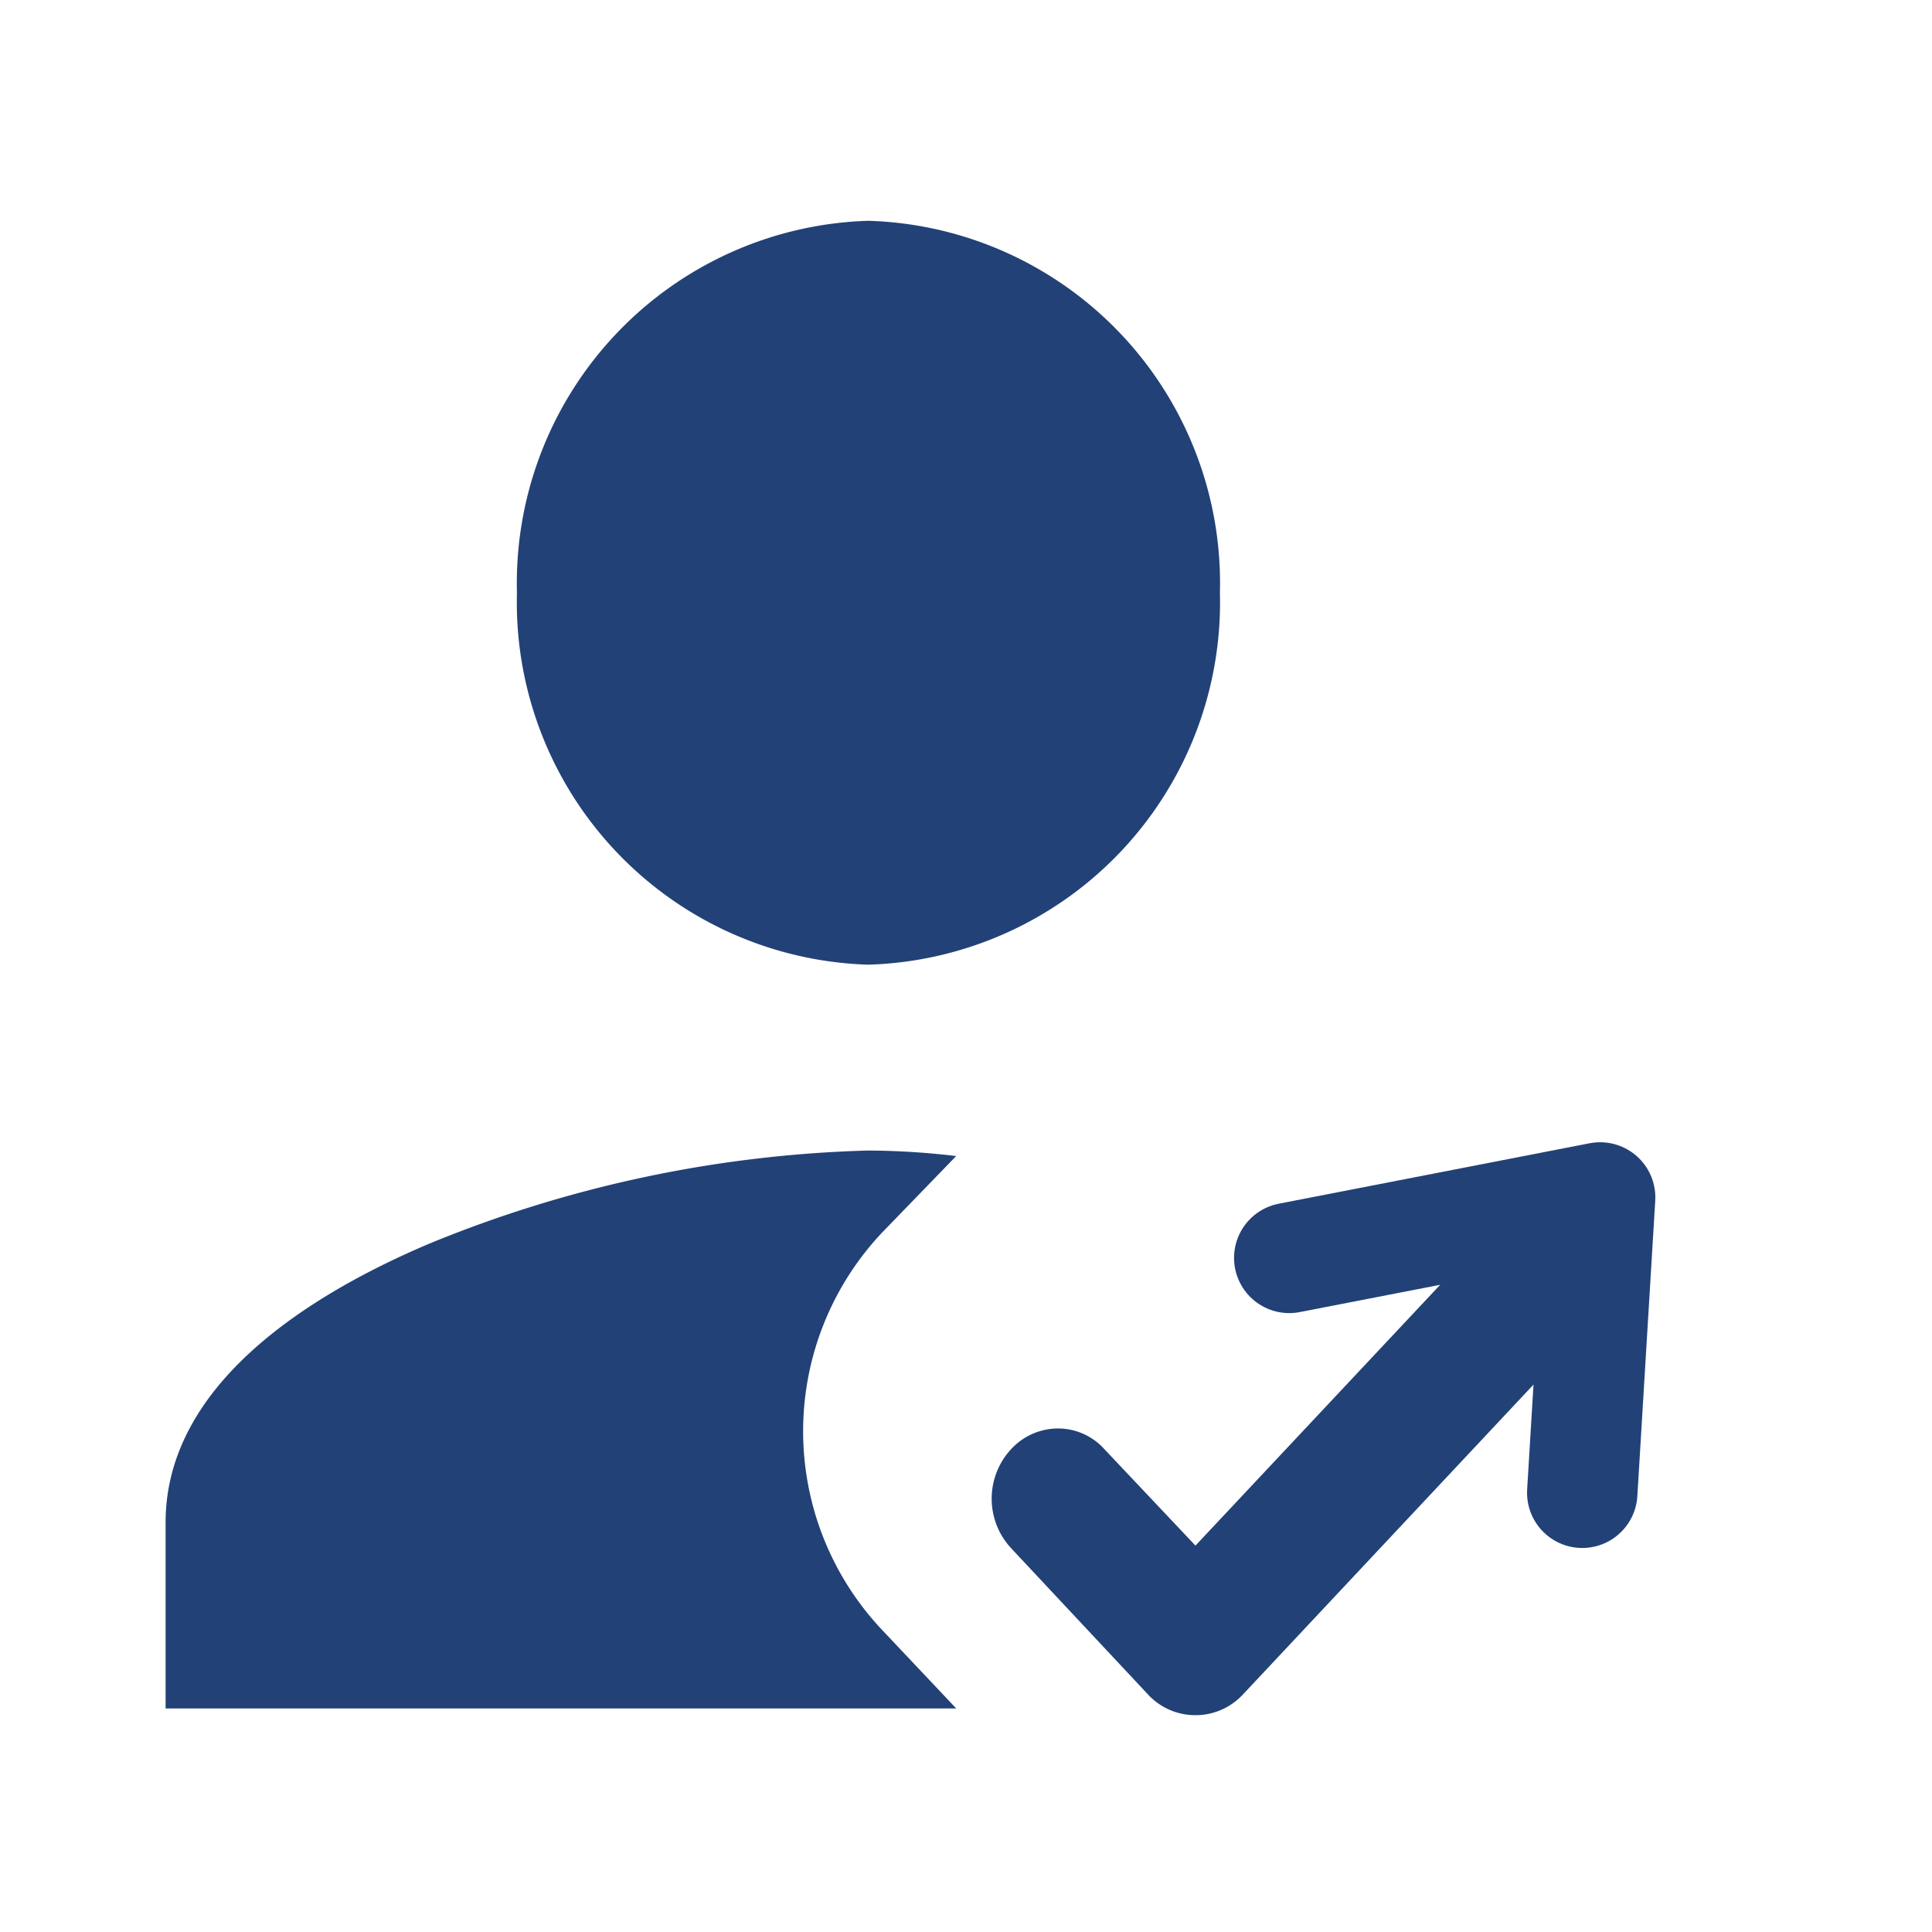 <svg xmlns="http://www.w3.org/2000/svg" width="35" height="35" viewBox="0 0 35 35">
  <defs>
    <style>
      .cls-1 {
        fill: rgba(0,0,0,0);
      }

      .cls-2 {
        fill: #224177;
        stroke: rgba(0,0,0,0);
      }

      .cls-3 {
        fill: none;
        stroke: #224177;
        stroke-linecap: round;
        stroke-linejoin: round;
        stroke-width: 2px;
      }
    </style>
  </defs>
  <g id="Group_2048" data-name="Group 2048" transform="translate(-4124 -9716)">
    <g id="_how_to_reg" data-name=" how_to_reg" transform="translate(3888 8234)">
      <rect id="Path" class="cls-1" width="35" height="35" transform="translate(236 1482)"/>
      <path id="Icon" class="cls-2" d="M18.657,27.072A1.166,1.166,0,0,1,17.8,26.7l-2.493-2.664a1.319,1.319,0,0,1,0-1.772l.012-.013a1.159,1.159,0,0,1,.848-.373,1.129,1.129,0,0,1,.838.373L18.657,24l5.334-5.685a1.154,1.154,0,0,1,1.7,0l.012.013a1.319,1.319,0,0,1,0,1.772l-6.189,6.6A1.168,1.168,0,0,1,18.657,27.072Zm-4.336-.122H0V23.582c0-2.5,2.595-4.126,4.772-5.05a22.488,22.488,0,0,1,7.959-1.689,13.933,13.933,0,0,1,1.591.1l-1.337,1.381a5.243,5.243,0,0,0-.031,7.176l1.366,1.447ZM12.73,13.476A6.567,6.567,0,0,1,6.365,6.737,6.567,6.567,0,0,1,12.73,0,6.567,6.567,0,0,1,19.1,6.737,6.567,6.567,0,0,1,12.73,13.476Z" transform="translate(239 1486)"/>
    </g>
    <path id="Path_2727" data-name="Path 2727" class="cls-3" d="M4141.356,9730.167l5.632-1.095-.324,5.35" transform="translate(6 8.621)"/>
  </g>
</svg>

